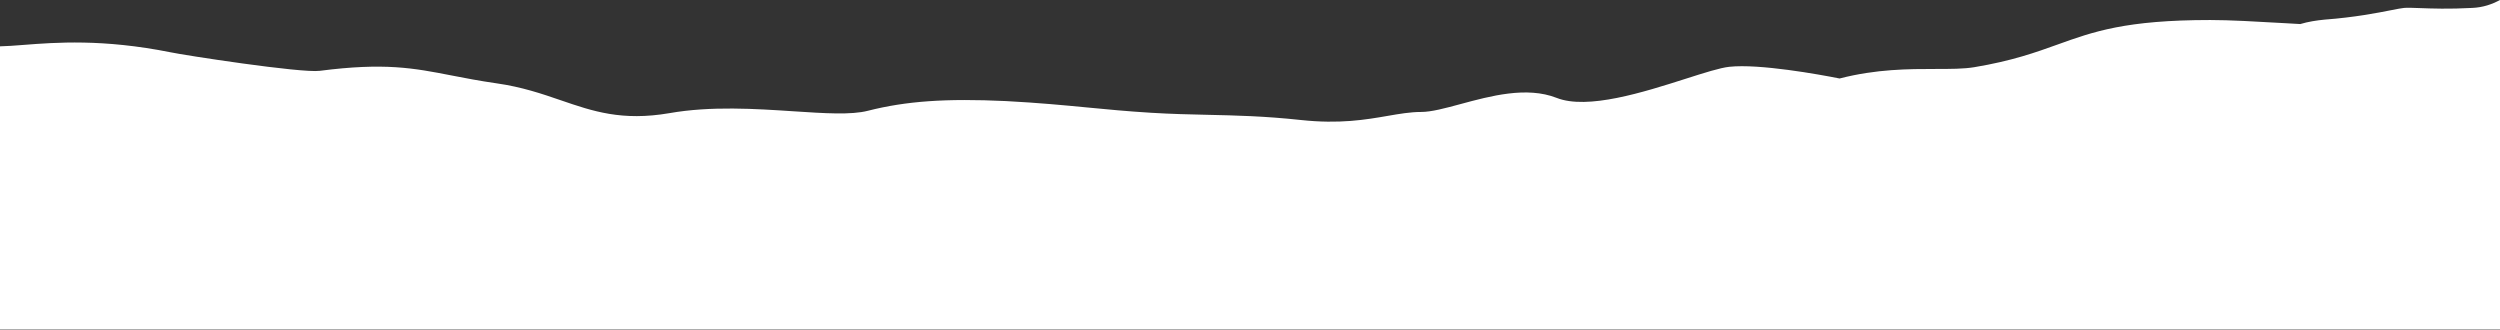 <svg width="1044" height="138" viewBox="0 0 1044 138" fill="none" xmlns="http://www.w3.org/2000/svg">
<rect x="0" y="0" width="1044" height="138" fill="#333333" stroke="none"/>
<path fill-rule="evenodd" clip-rule="evenodd" d="M1032.39 3.308C1036.96 3.102 1040.58 1.817 1044 0V137.639H0V19.35C2.806 19.3 6.048 19.048 9.774 18.759L9.783 18.759L9.787 18.758C23.212 17.715 42.925 16.184 71.206 21.832C76.625 23.011 125.734 30.589 133.524 29.578C160.667 26.079 172.703 28.422 188.593 31.515L188.594 31.515C194.117 32.59 200.106 33.756 207.357 34.798C217.961 36.305 226.307 39.168 234.235 41.889L234.236 41.889L234.237 41.889C247.579 46.467 259.74 50.64 279.497 47.26C296.852 44.198 315.545 45.431 331.438 46.479C344.388 47.333 355.479 48.064 362.474 46.249C378.393 42.208 394.988 41.029 420.051 42.208C433.868 42.941 444.078 43.923 454.06 44.883L454.066 44.883C462.432 45.688 470.638 46.477 480.675 47.092C489.215 47.614 496.787 47.782 504.32 47.949H504.321C516.205 48.212 527.992 48.474 543.332 50.123C559.448 51.855 570.382 49.967 579.467 48.398C584.51 47.527 588.984 46.755 593.457 46.755C597.744 46.755 603.497 45.198 609.971 43.446C622.422 40.077 637.539 35.986 650.017 40.861C662.903 45.986 686.484 38.461 703.946 32.888L703.948 32.888L703.951 32.886C711.73 30.404 718.295 28.309 722.157 27.894C734.688 26.547 759.751 31.094 768.218 32.778C783.541 28.807 797.214 28.803 808.272 28.799C814.568 28.797 820.016 28.796 824.439 28.063C840.28 25.416 850.047 21.903 859.295 18.577C874.171 13.227 887.702 8.36 922.996 8.36C931.209 8.36 942.215 8.992 954.695 9.708L954.698 9.708C955.927 9.778 957.17 9.85 958.426 9.921C959.143 9.962 959.865 10.003 960.59 10.044C963.977 9.034 967.364 8.529 970.751 8.192C983.339 7.247 992.762 5.391 998.553 4.251L998.555 4.251C1001.02 3.765 1002.83 3.409 1003.94 3.308C1005.31 3.185 1007.46 3.265 1010.38 3.375C1015.41 3.565 1022.75 3.841 1032.39 3.308Z" fill="white"/>
</svg>
